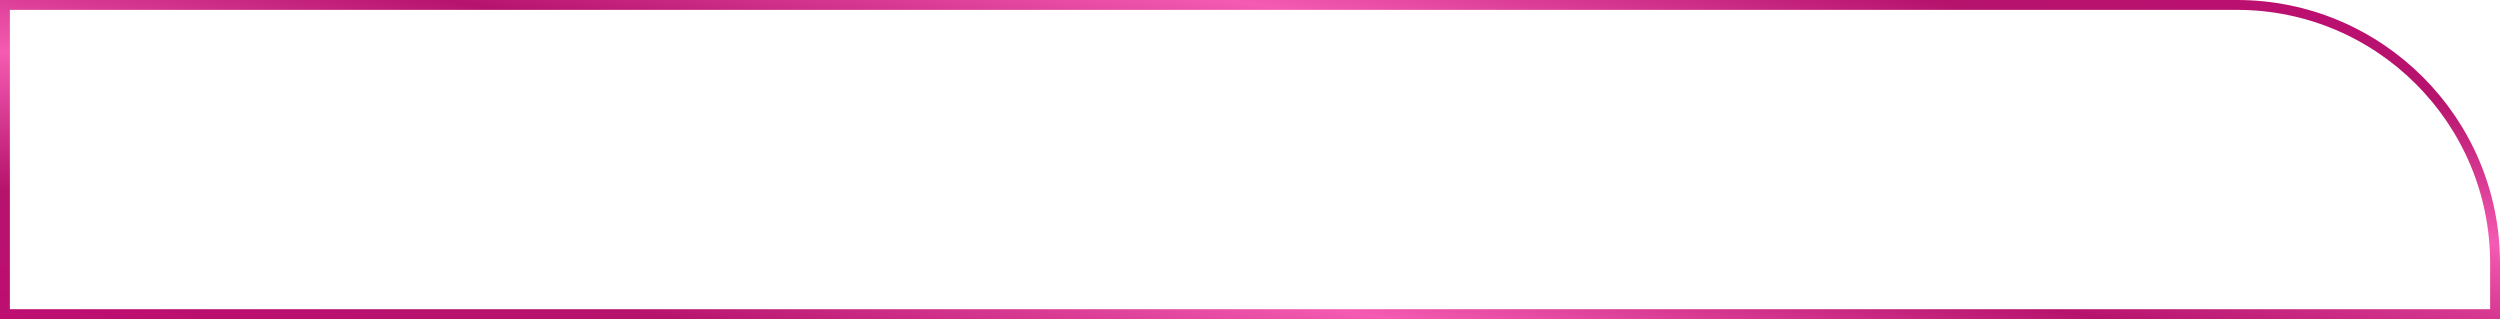 <svg width="760" height="97" viewBox="0 0 760 97" fill="none" xmlns="http://www.w3.org/2000/svg">
<path d="M1.5 1.5H680C723.354 1.5 758.5 36.646 758.5 80V95.5H1.5V1.5Z" stroke="url(#paint0_linear_4054_2609)" stroke-width="3"/>
<defs>
<linearGradient id="paint0_linear_4054_2609" x1="815.211" y1="1.03544e-05" x2="765.022" y2="260.265" gradientUnits="userSpaceOnUse">
<stop offset="0.002" stop-color="#C10B73"/>
<stop offset="0.165" stop-color="#B6136D"/>
<stop offset="0.315" stop-color="#F55BB2"/>
<stop offset="0.485" stop-color="#B6136D"/>
<stop offset="0.64" stop-color="#F55BB2"/>
<stop offset="0.795" stop-color="#B6136D"/>
<stop offset="1" stop-color="#C10B73"/>
</linearGradient>
</defs>
</svg>

